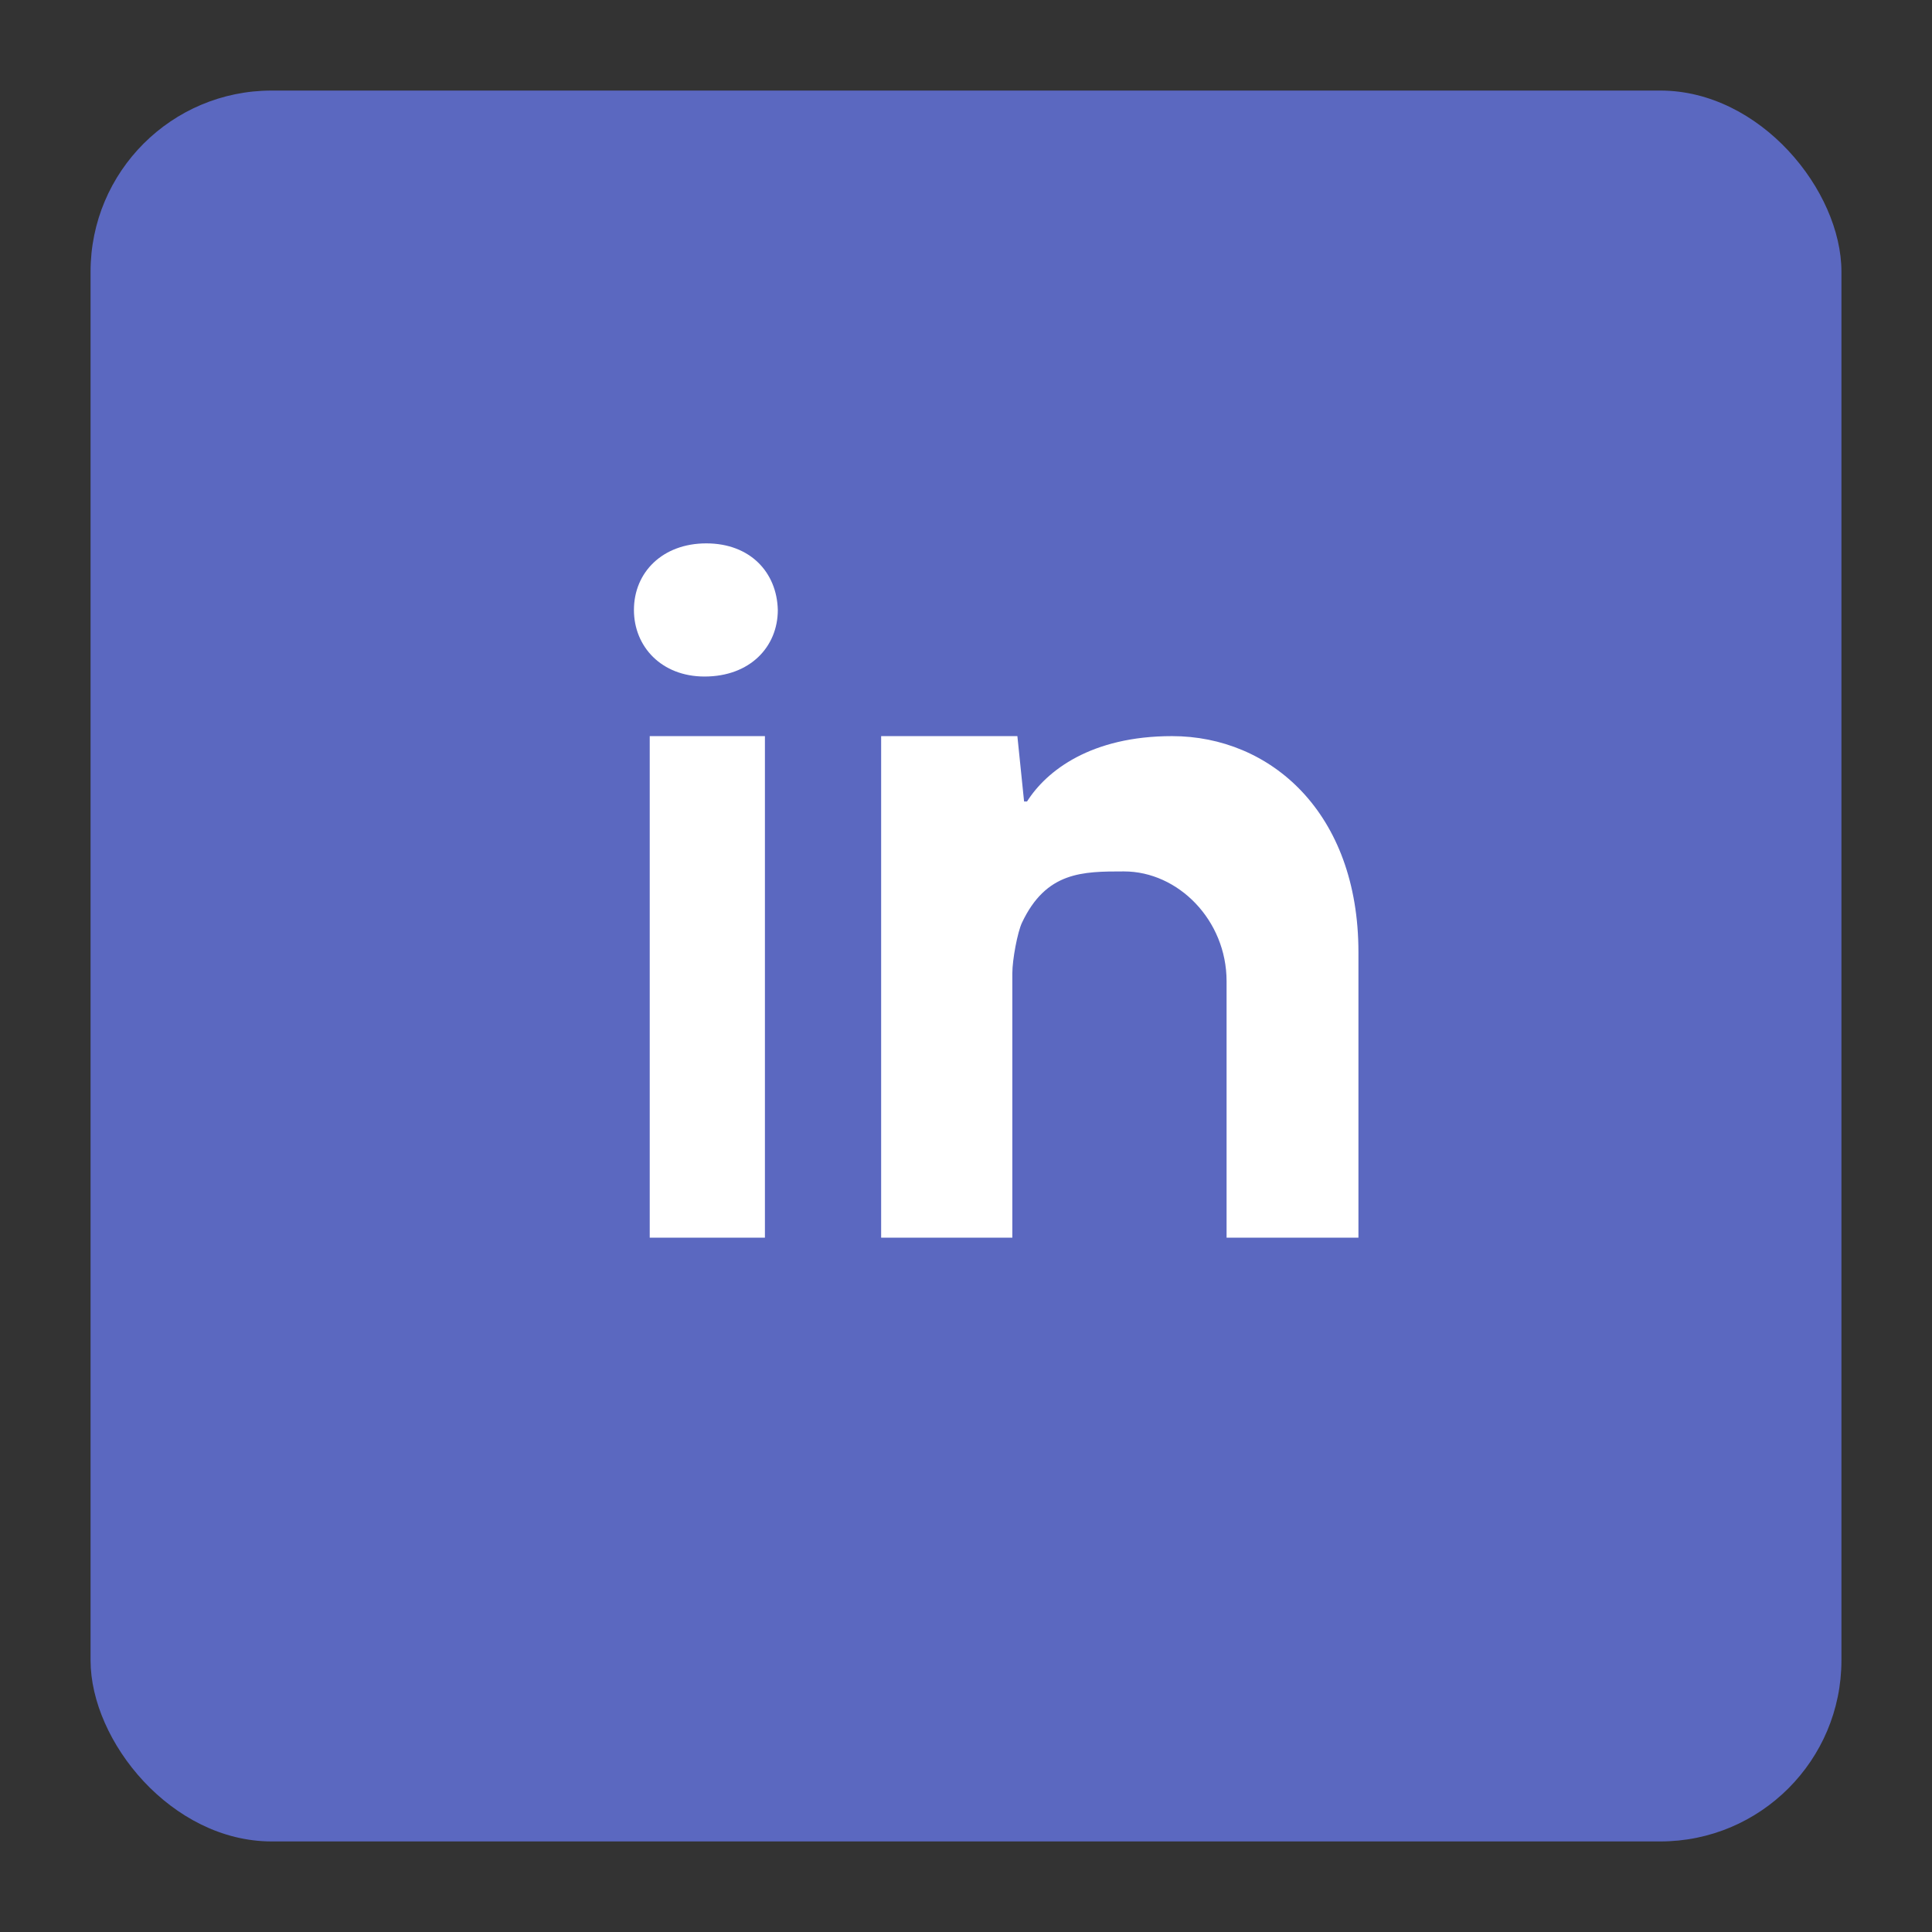 <svg xmlns="http://www.w3.org/2000/svg" width="64" height="64" viewBox="0 0 64 64">
  <rect x="0" y="0" width="64" height="64" fill="#333333" stroke="none"/>
  <g fill="none" fill-rule="evenodd">
    <rect width="58" height="58" x="3" y="3" fill="#5B68C0" rx="6"/>
    <path fill="#FFF" d="M40.632,32.505 C40.632,30.478 39.025,28.867 37.235,28.867 C35.867,28.867 34.658,28.867 33.855,30.564 C33.706,30.877 33.535,31.789 33.535,32.24 L33.535,41 L29.189,41 L29.189,29.873 L29.189,24.385 L33.702,24.385 L33.924,26.55 L34.022,26.55 C34.673,25.521 36.154,24.385 38.825,24.385 C42.081,24.385 45,26.912 45,31.543 L45,41 L40.632,41 L40.632,32.505 Z M23.339,22.411 C21.917,22.411 21,21.424 21,20.206 C21,18.958 21.947,18 23.397,18 C24.848,18 25.736,18.957 25.766,20.206 C25.766,21.424 24.848,22.411 23.339,22.411 L23.339,22.411 Z M21.523,41 L21.523,24.385 L25.339,24.385 L25.339,41 L21.523,41 Z"/>
  </g>
</svg>
